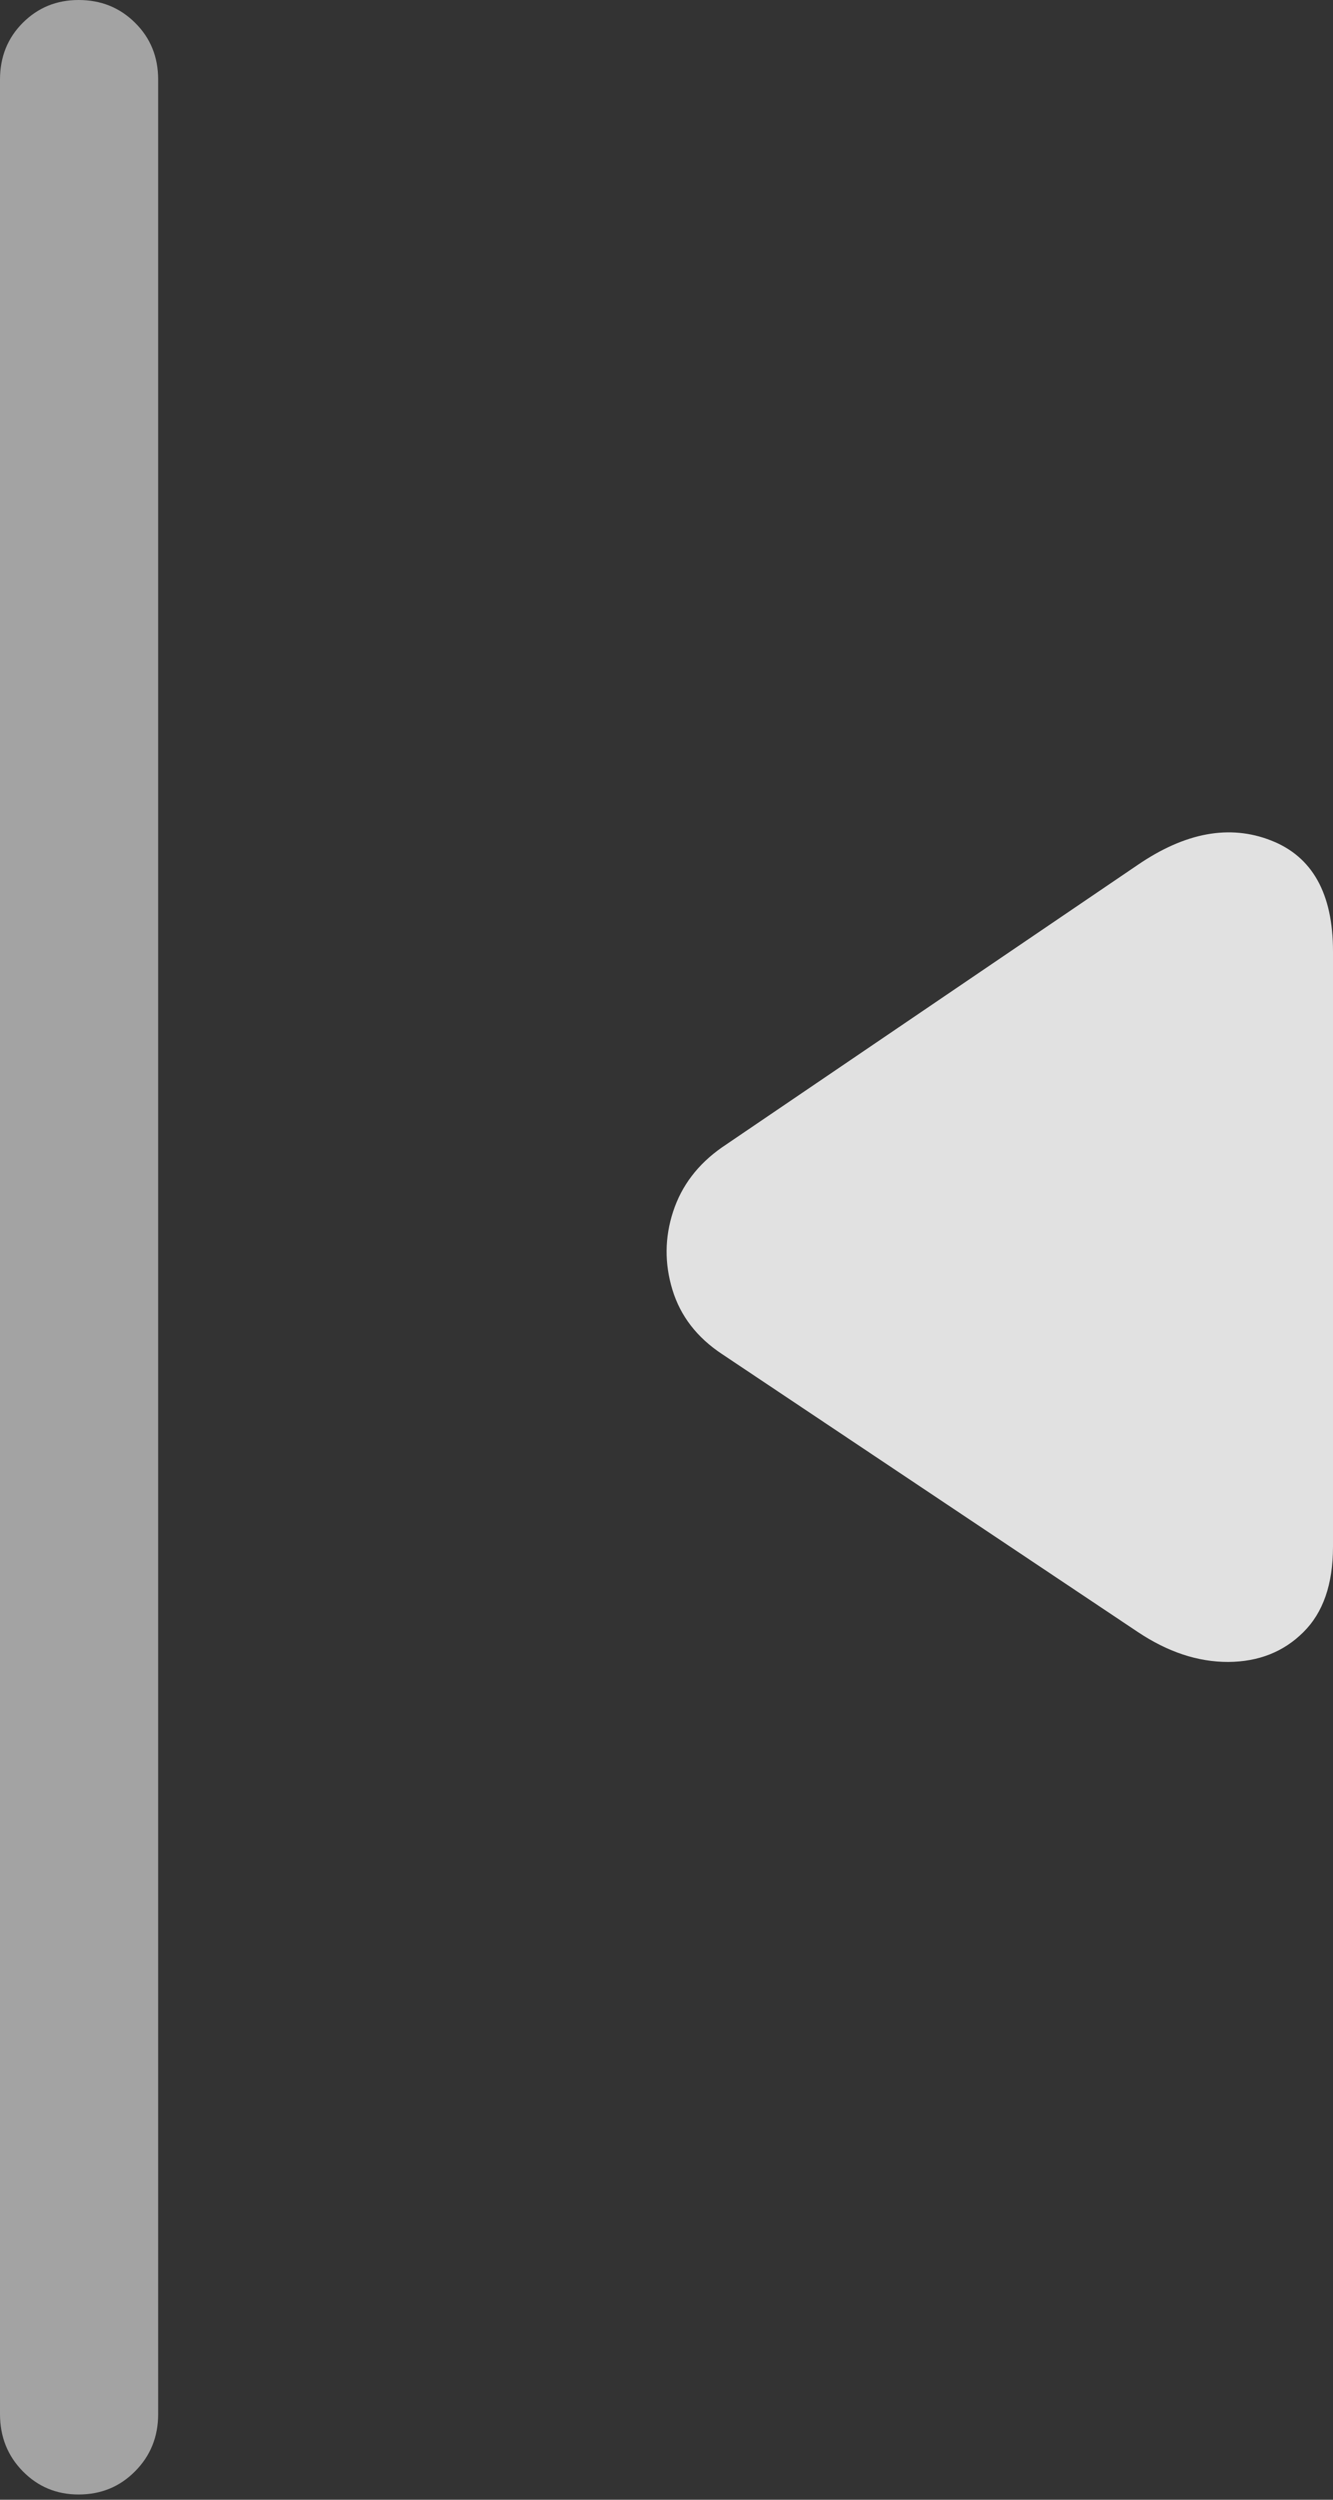 <svg width="9.65" height="18.09">
       <rect width="100%" height="100%" fill="#333333" stroke="none"/>
       <g>
              <rect height="18.09" opacity="0" width="9.65" x="0" y="0" />
              <path d="M0.569 18.052Q0.812 18.052 0.978 17.884Q1.145 17.716 1.145 17.47L1.145 0.576Q1.145 0.33 0.978 0.165Q0.812 0 0.569 0Q0.33 0 0.165 0.165Q0 0.33 0 0.576L0 17.47Q0 17.716 0.165 17.884Q0.33 18.052 0.569 18.052Z"
                     fill="rgba(255,255,255,0.55)" />
              <path d="M8.235 11.809Q8.562 12.028 8.892 12.027Q9.221 12.025 9.435 11.812Q9.65 11.6 9.65 11.193L9.65 6.885Q9.65 6.257 9.201 6.082Q8.752 5.906 8.235 6.26L5.227 8.303Q4.965 8.486 4.873 8.768Q4.781 9.049 4.868 9.334Q4.955 9.619 5.227 9.799Z"
                     fill="rgba(255,255,255,0.85)" />
       </g>
</svg>